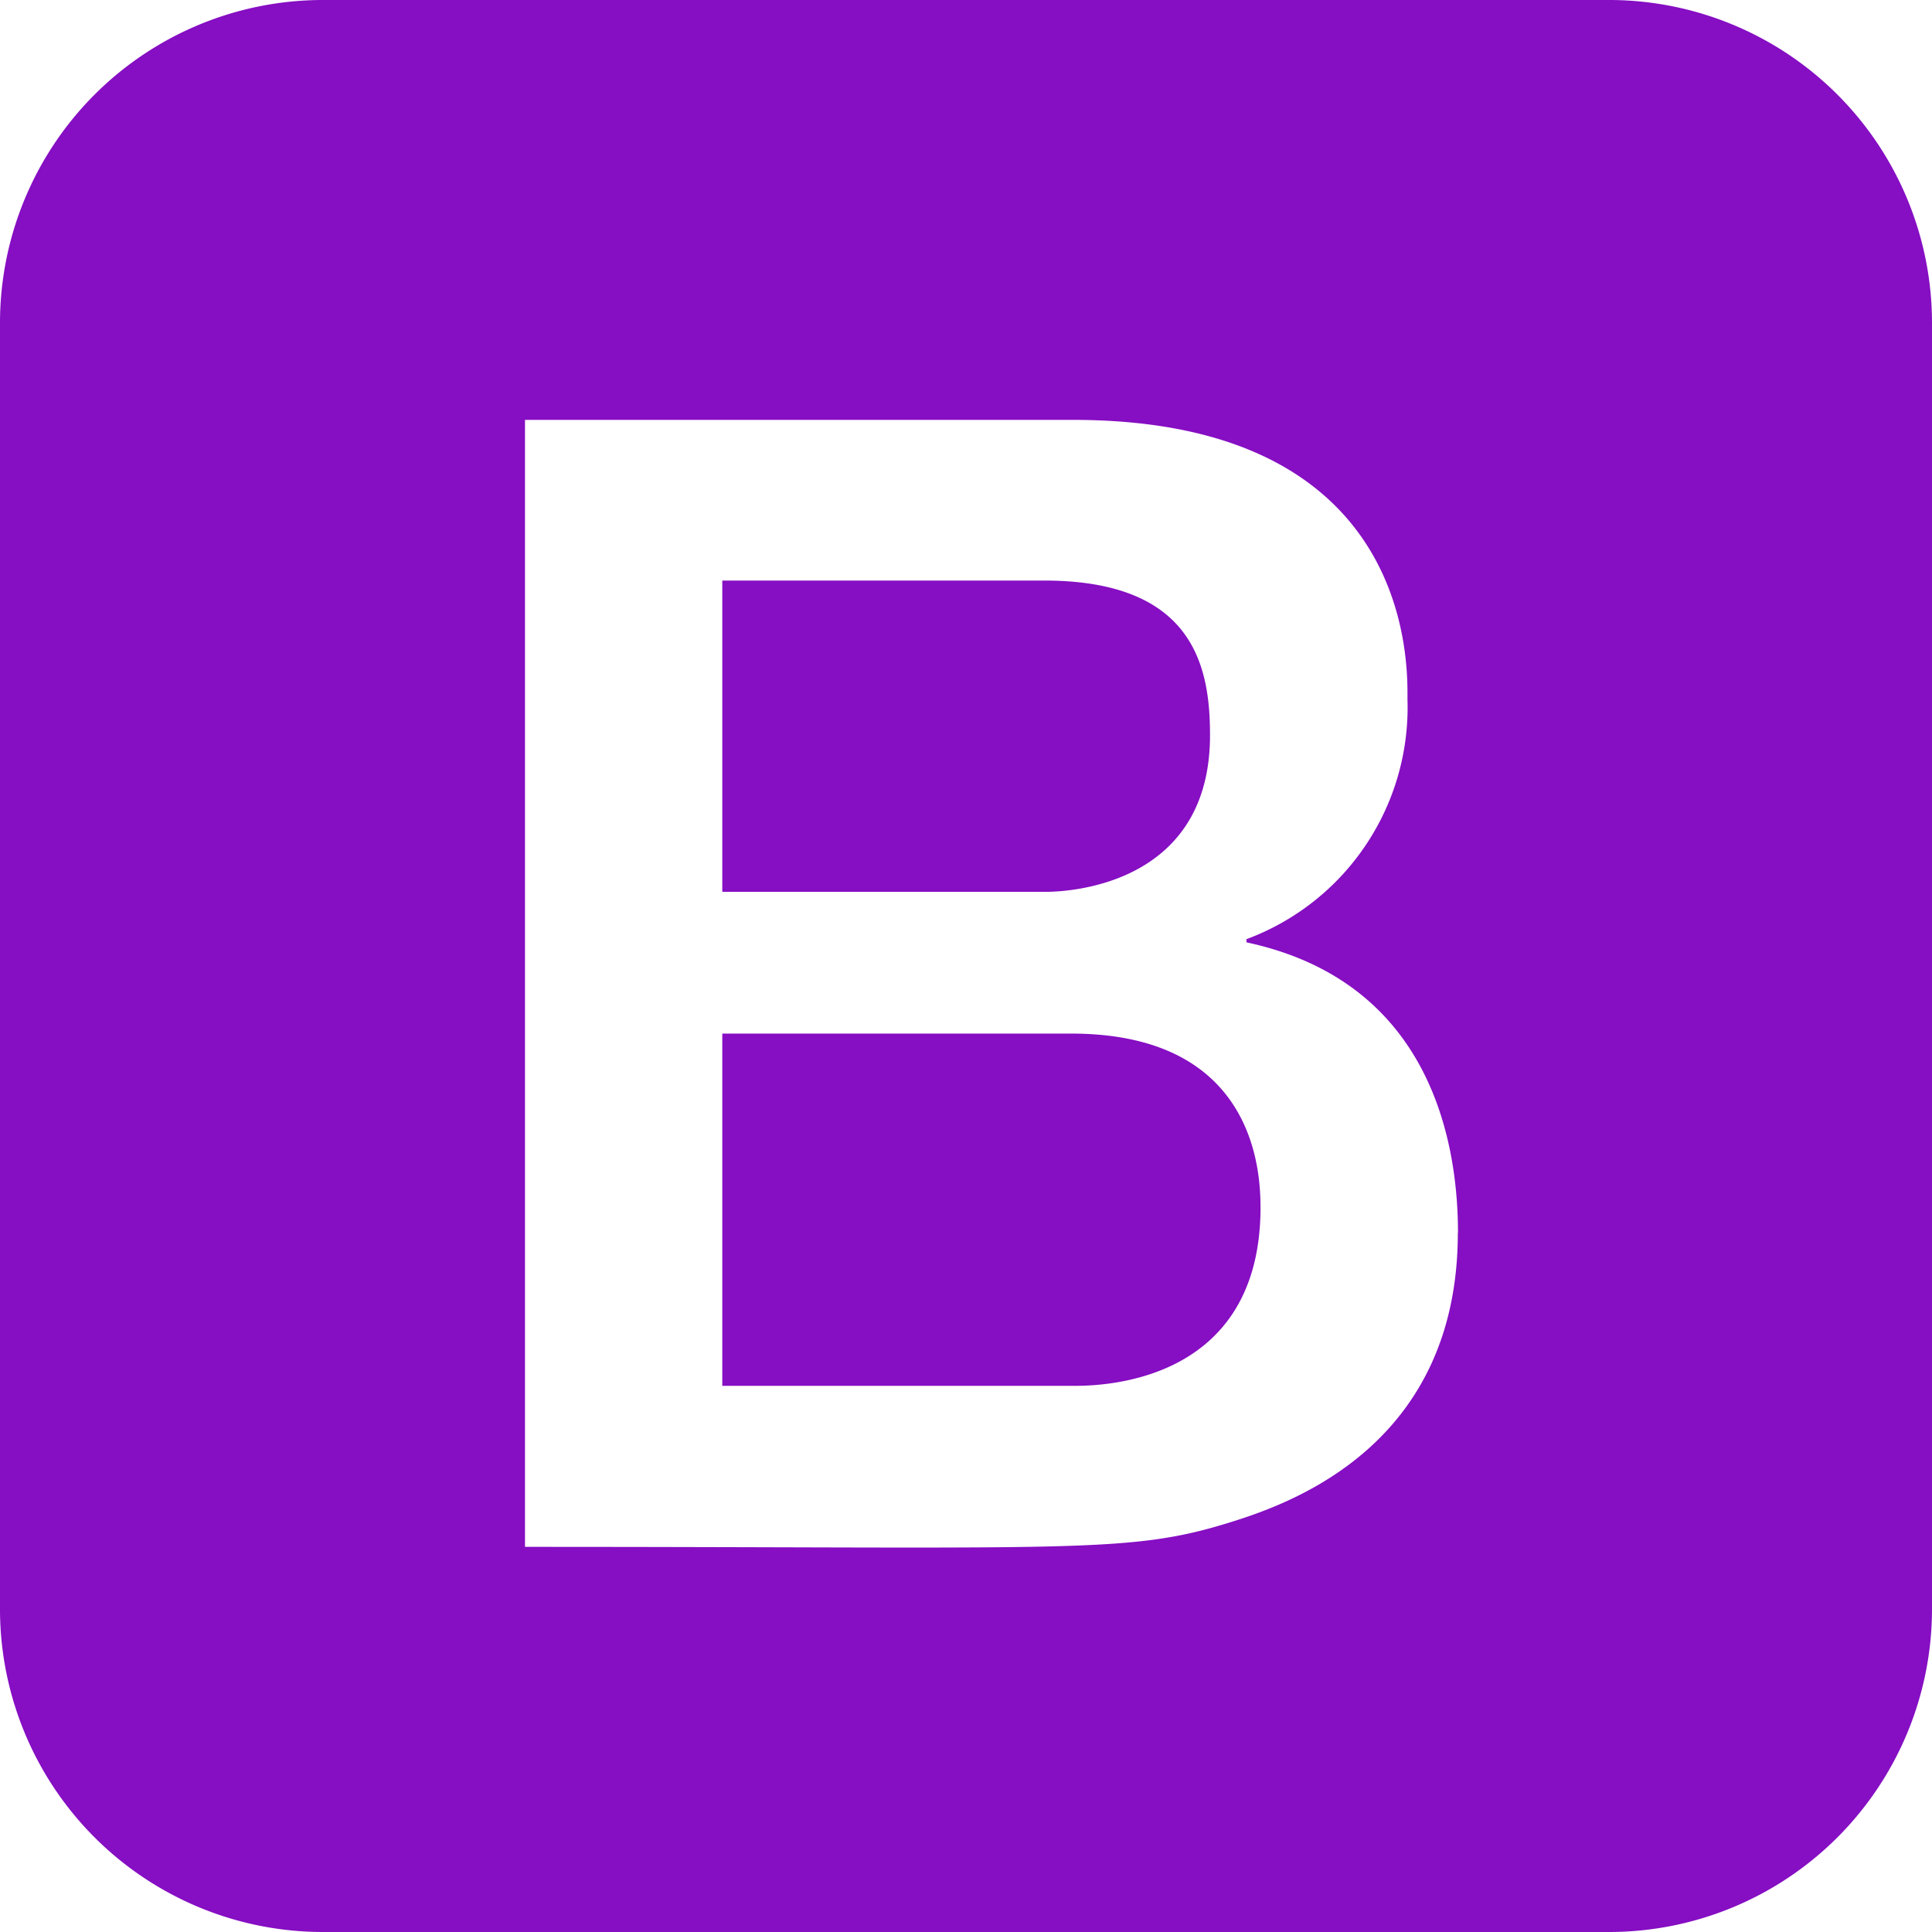 <svg xmlns="http://www.w3.org/2000/svg" width="51.282" height="51.282" viewBox="0 0 51.282 51.282">
  <path id="Icon_awesome-bootstrap" data-name="Icon awesome-bootstrap" d="M33.459,34.293c0,4.855-4.547,4.742-5.027,4.742H19.172V29.685h9.259c4.872,0,5.027,3.652,5.027,4.609Zm-5.741-8.371c.077,0,4.4.114,4.4-4.156,0-1.777-.4-4.106-4.4-4.106H19.172v8.262ZM51.282,10.8V44.985a8.573,8.573,0,0,1-8.547,8.547H8.547A8.573,8.573,0,0,1,0,44.985V10.8A8.573,8.573,0,0,1,8.547,2.25H42.735A8.573,8.573,0,0,1,51.282,10.8ZM38.7,34.972c0-2.469-.761-6.672-5.615-7.709v-.084a6.558,6.558,0,0,0,4.274-6.369c0-.8.229-7.415-8.883-7.415H13.935V43.309c14.678,0,16.011.192,18.727-.654,1.627-.506,6.034-2.058,6.034-7.683Z" transform="translate(0 -2.25)" fill="#860ec3"/>
</svg>
